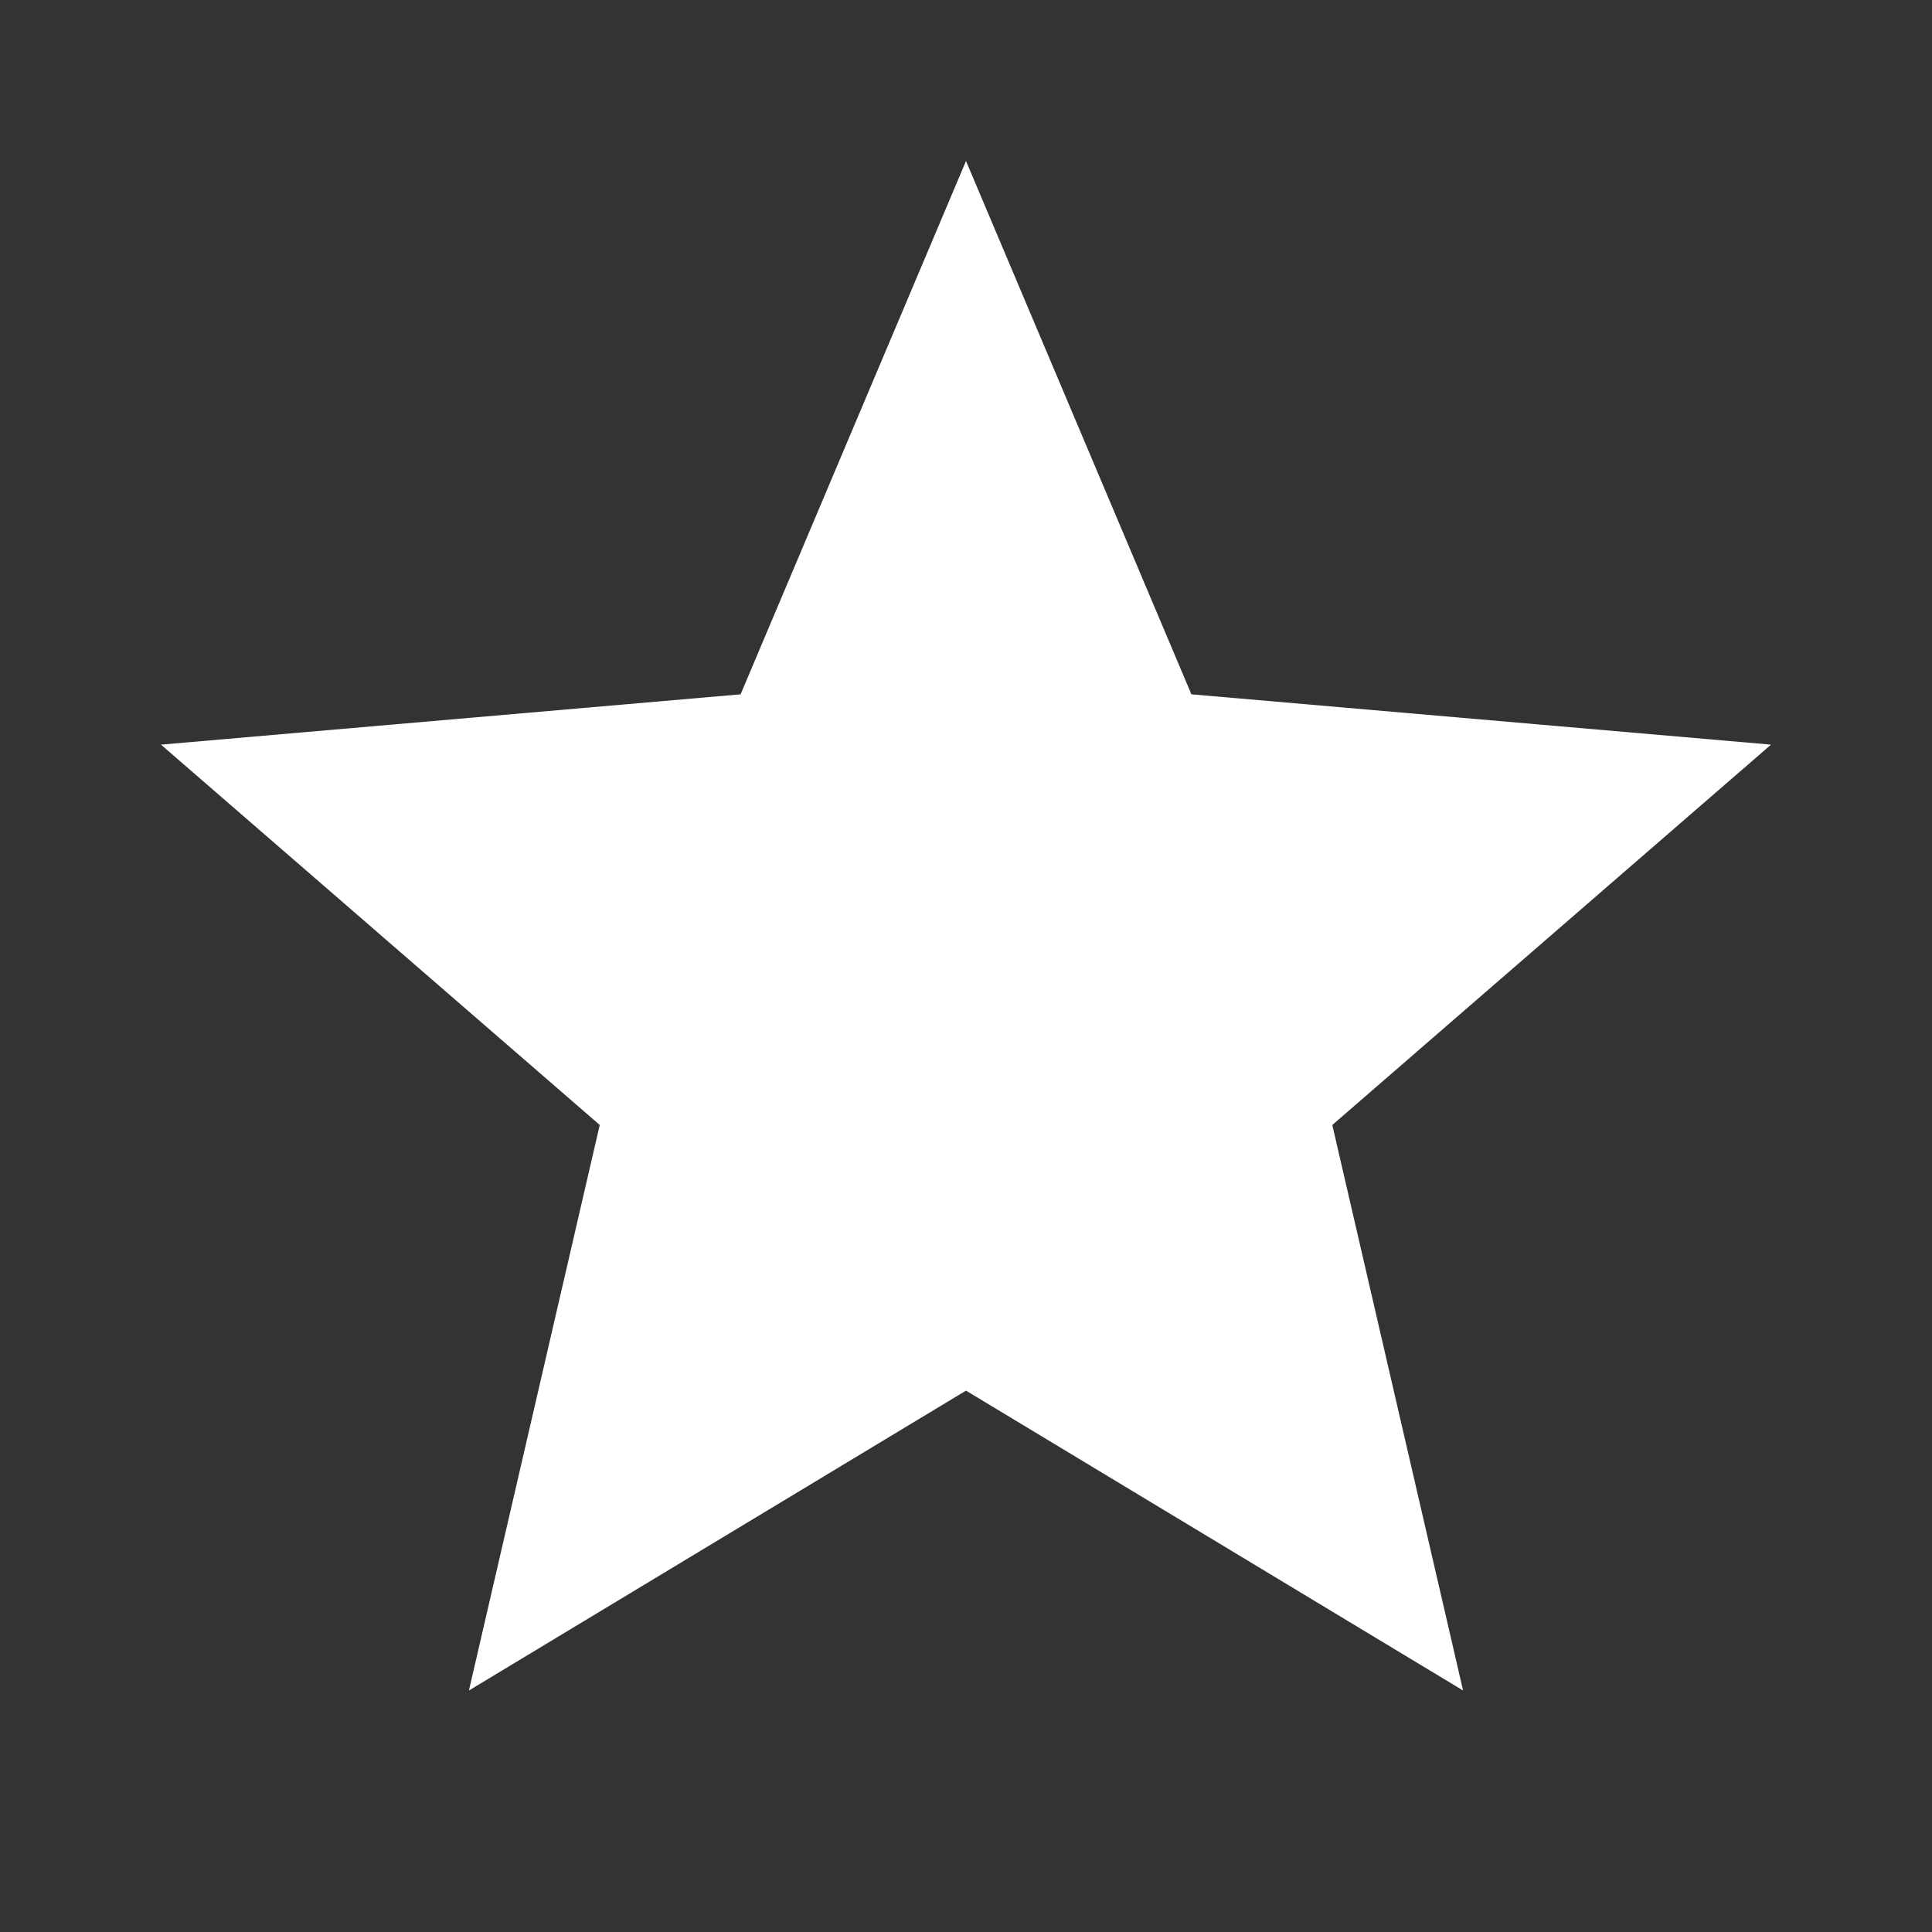 <svg width="66" height="66" viewBox="0 0 66 66" fill="none" xmlns="http://www.w3.org/2000/svg">
<rect x="0" y="0" width="66" height="66" fill="#333333" stroke="none"/>
<path d="M16.019 57.75L20.488 38.431L5.5 25.438L25.3 23.719L33 5.5L40.7 23.719L60.5 25.438L45.513 38.431L49.981 57.75L33 47.506L16.019 57.75Z" fill="white"/>
</svg>
